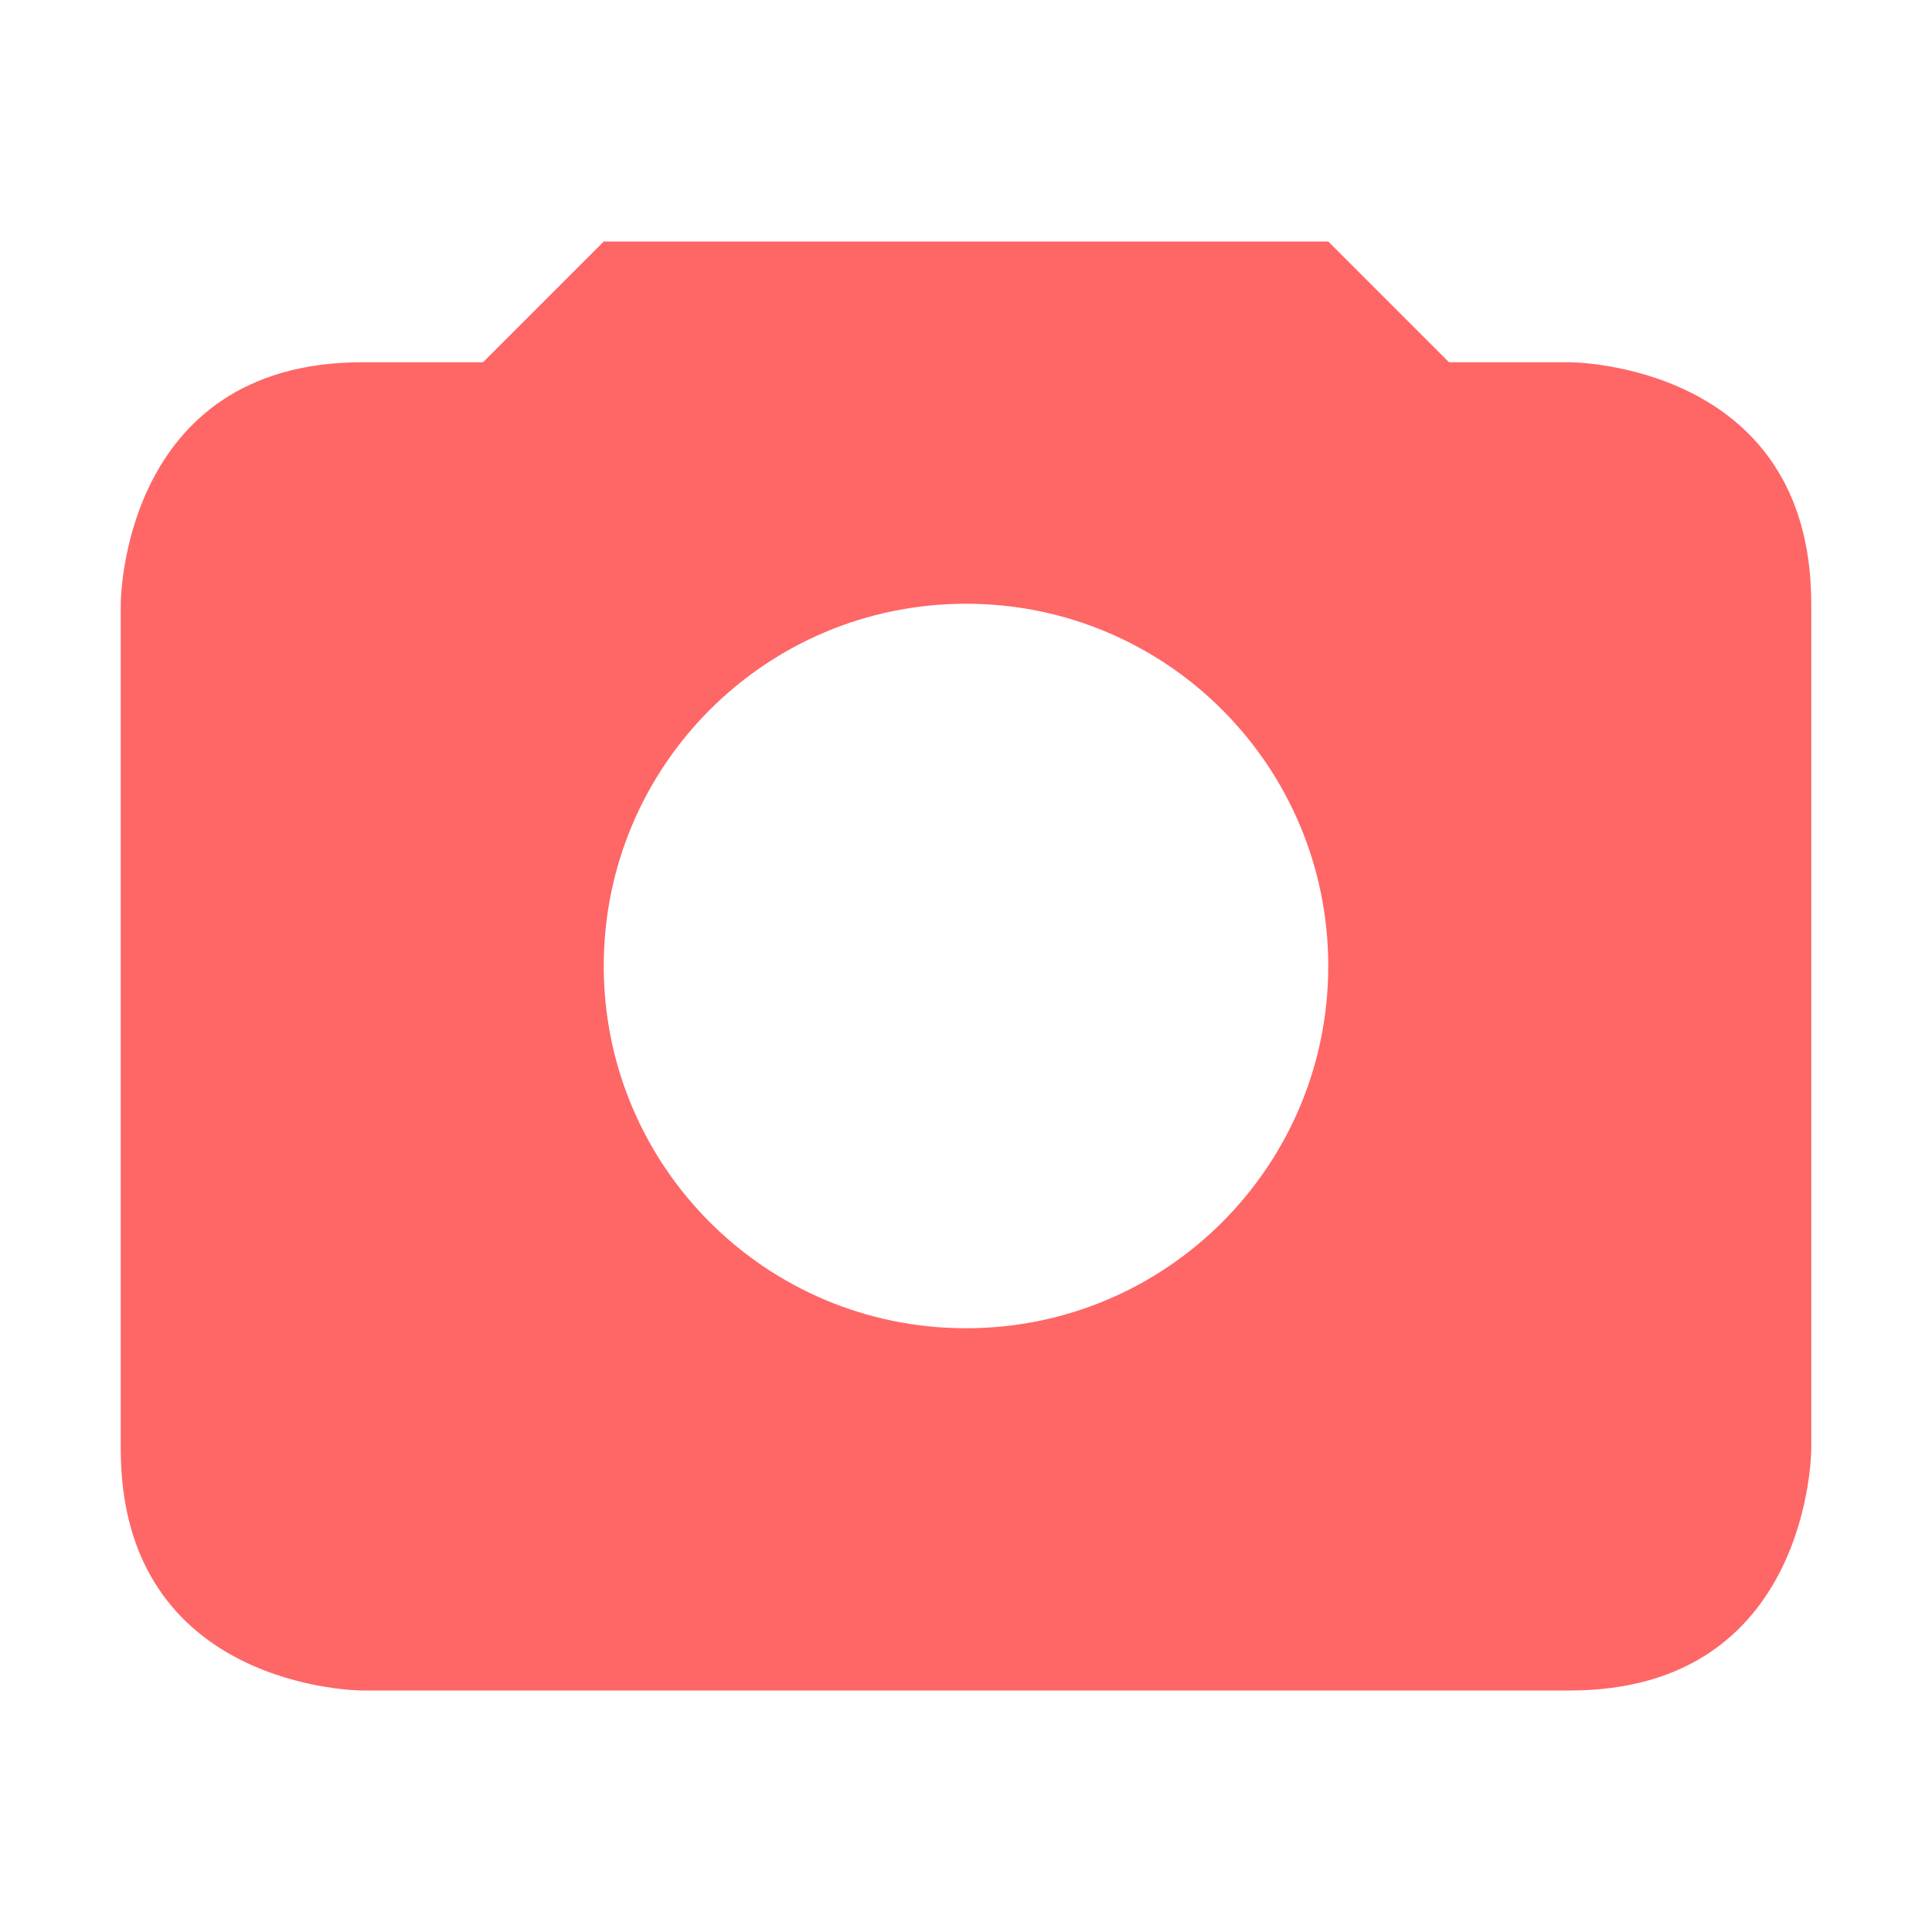
<svg xmlns="http://www.w3.org/2000/svg" xmlns:xlink="http://www.w3.org/1999/xlink" width="16px" height="16px" viewBox="0 0 16 16" version="1.1">
<g id="surface1">
<path style=" stroke:none;fill-rule:nonzero;fill:#ff6666;fill-opacity:1;" d="M 5 2 L 4 3 L 3 3 C 1 3 1 5 1 5 L 1 12 C 1 14 3 14 3 14 L 13 14 C 15 14 15 12 15 12 L 15 5 C 15 3 13 3 13 3 L 12 3 L 11 2 Z M 8 5 C 9.66 5 11 6.344 11 8 C 11 9.656 9.66 11 8 11 C 6.34 11 5 9.656 5 8 C 5 6.344 6.34 5 8 5 Z M 8 5 "/>
</g>
</svg>
